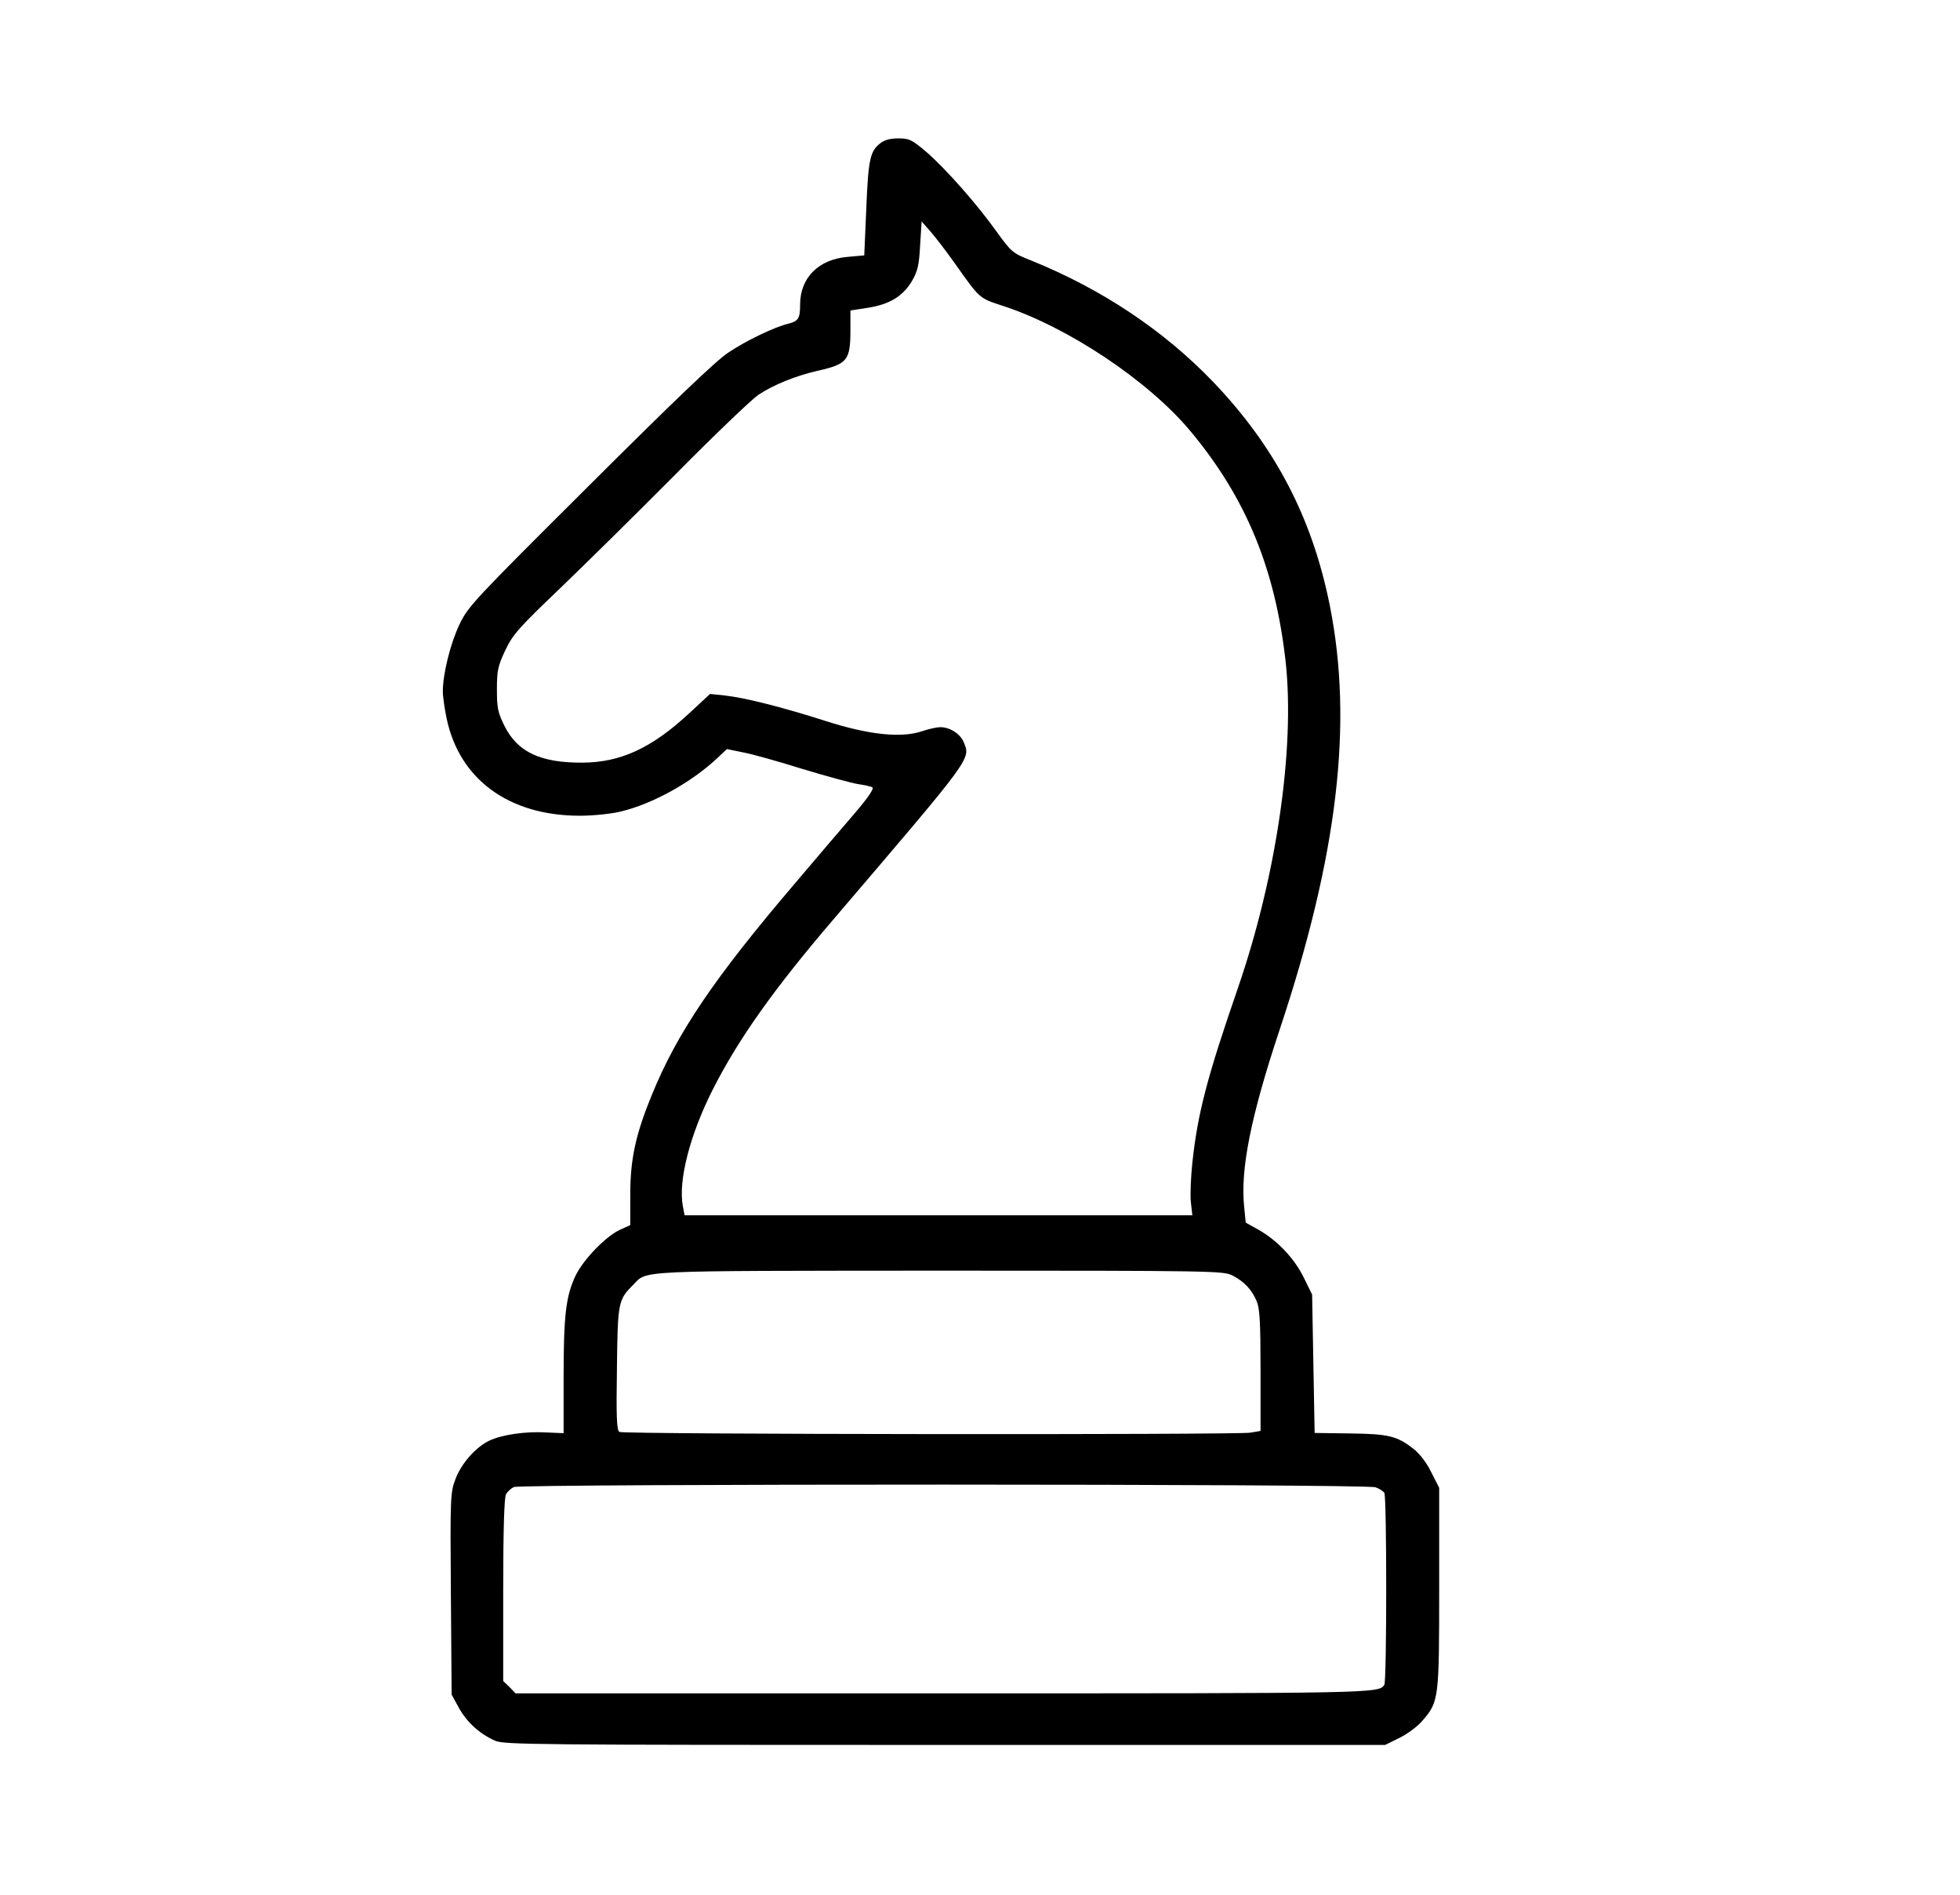 <?xml version="1.0" standalone="no"?>
<!DOCTYPE svg PUBLIC "-//W3C//DTD SVG 20010904//EN"
 "http://www.w3.org/TR/2001/REC-SVG-20010904/DTD/svg10.dtd">
<svg version="1.0" xmlns="http://www.w3.org/2000/svg"
 width="779pt" height="753pt" viewBox="0 0 779 753"
 preserveAspectRatio="xMidYMid meet">

<g transform="translate(0,753) scale(0.1,-0.1)"
fill="#000000" stroke="none">
<path d="M3498 6960 c-40 -31 -47 -64 -55 -260 l-8 -185 -67 -6 c-115 -10
-188 -83 -188 -190 0 -54 -7 -65 -45 -75 -56 -13 -170 -68 -240 -115 -49 -32
-220 -196 -551 -526 -461 -459 -483 -482 -518 -555 -36 -76 -66 -196 -66 -266
0 -21 7 -68 15 -107 51 -243 248 -387 530 -387 50 0 121 7 159 16 129 30 285
117 388 214 l37 35 63 -13 c35 -6 141 -36 237 -66 96 -29 195 -56 220 -60 25
-4 51 -9 58 -13 8 -4 -15 -39 -68 -101 -45 -52 -154 -180 -243 -285 -317 -372
-465 -590 -565 -836 -65 -158 -86 -256 -86 -396 l0 -122 -40 -18 c-57 -26
-147 -119 -178 -184 -38 -81 -47 -157 -47 -405 l0 -220 -69 3 c-82 5 -177 -9
-227 -33 -54 -26 -111 -91 -134 -153 -20 -52 -21 -72 -18 -455 l3 -401 29 -53
c32 -57 81 -102 143 -130 36 -16 148 -17 1788 -17 l1750 0 57 28 c32 16 73 46
92 69 65 75 66 87 66 528 l0 397 -31 61 c-17 36 -46 74 -69 92 -67 53 -99 61
-254 63 l-141 2 -5 275 -5 275 -33 67 c-37 76 -104 147 -179 190 l-52 29 -6
62 c-16 149 27 362 140 702 232 695 294 1221 200 1690 -70 349 -218 631 -464
888 -196 204 -442 368 -721 481 -76 30 -80 34 -138 114 -79 111 -203 251 -280
318 -58 49 -68 54 -111 54 -33 0 -56 -6 -73 -20z m295 -474 c103 -145 97 -140
191 -171 259 -84 579 -297 747 -498 222 -266 338 -549 379 -919 37 -345 -37
-851 -190 -1295 -123 -356 -160 -499 -181 -694 -6 -57 -9 -127 -6 -156 l6 -53
-1009 0 -1009 0 -7 36 c-19 102 28 284 119 464 102 201 243 400 482 679 555
650 543 633 515 702 -14 33 -55 59 -93 59 -13 0 -45 -7 -72 -16 -82 -28 -211
-15 -385 41 -169 54 -318 92 -400 101 l-58 6 -84 -78 c-148 -137 -271 -194
-422 -195 -168 -1 -259 42 -311 146 -26 53 -30 70 -30 145 0 75 4 93 33 155
30 63 52 88 215 244 100 96 308 301 462 456 154 156 302 297 328 315 61 41
149 76 235 96 120 27 132 41 132 163 l0 77 71 11 c86 14 138 46 174 107 22 38
28 62 32 141 l6 95 36 -41 c20 -23 62 -78 94 -123z m1105 -4025 c47 -24 77
-56 97 -103 12 -30 15 -83 15 -276 l0 -239 -41 -7 c-59 -9 -2492 -7 -2507 3
-11 6 -13 61 -10 252 3 265 5 273 65 333 57 58 -6 55 1216 56 1089 0 1129 -1
1165 -19z m569 -842 c15 -5 31 -16 35 -22 10 -15 10 -748 0 -763 -22 -34 -33
-34 -1752 -34 l-1701 0 -24 25 -25 24 0 361 c0 237 4 368 11 381 6 11 20 24
32 29 33 13 3389 13 3424 -1z"/>
</g>
</svg>
